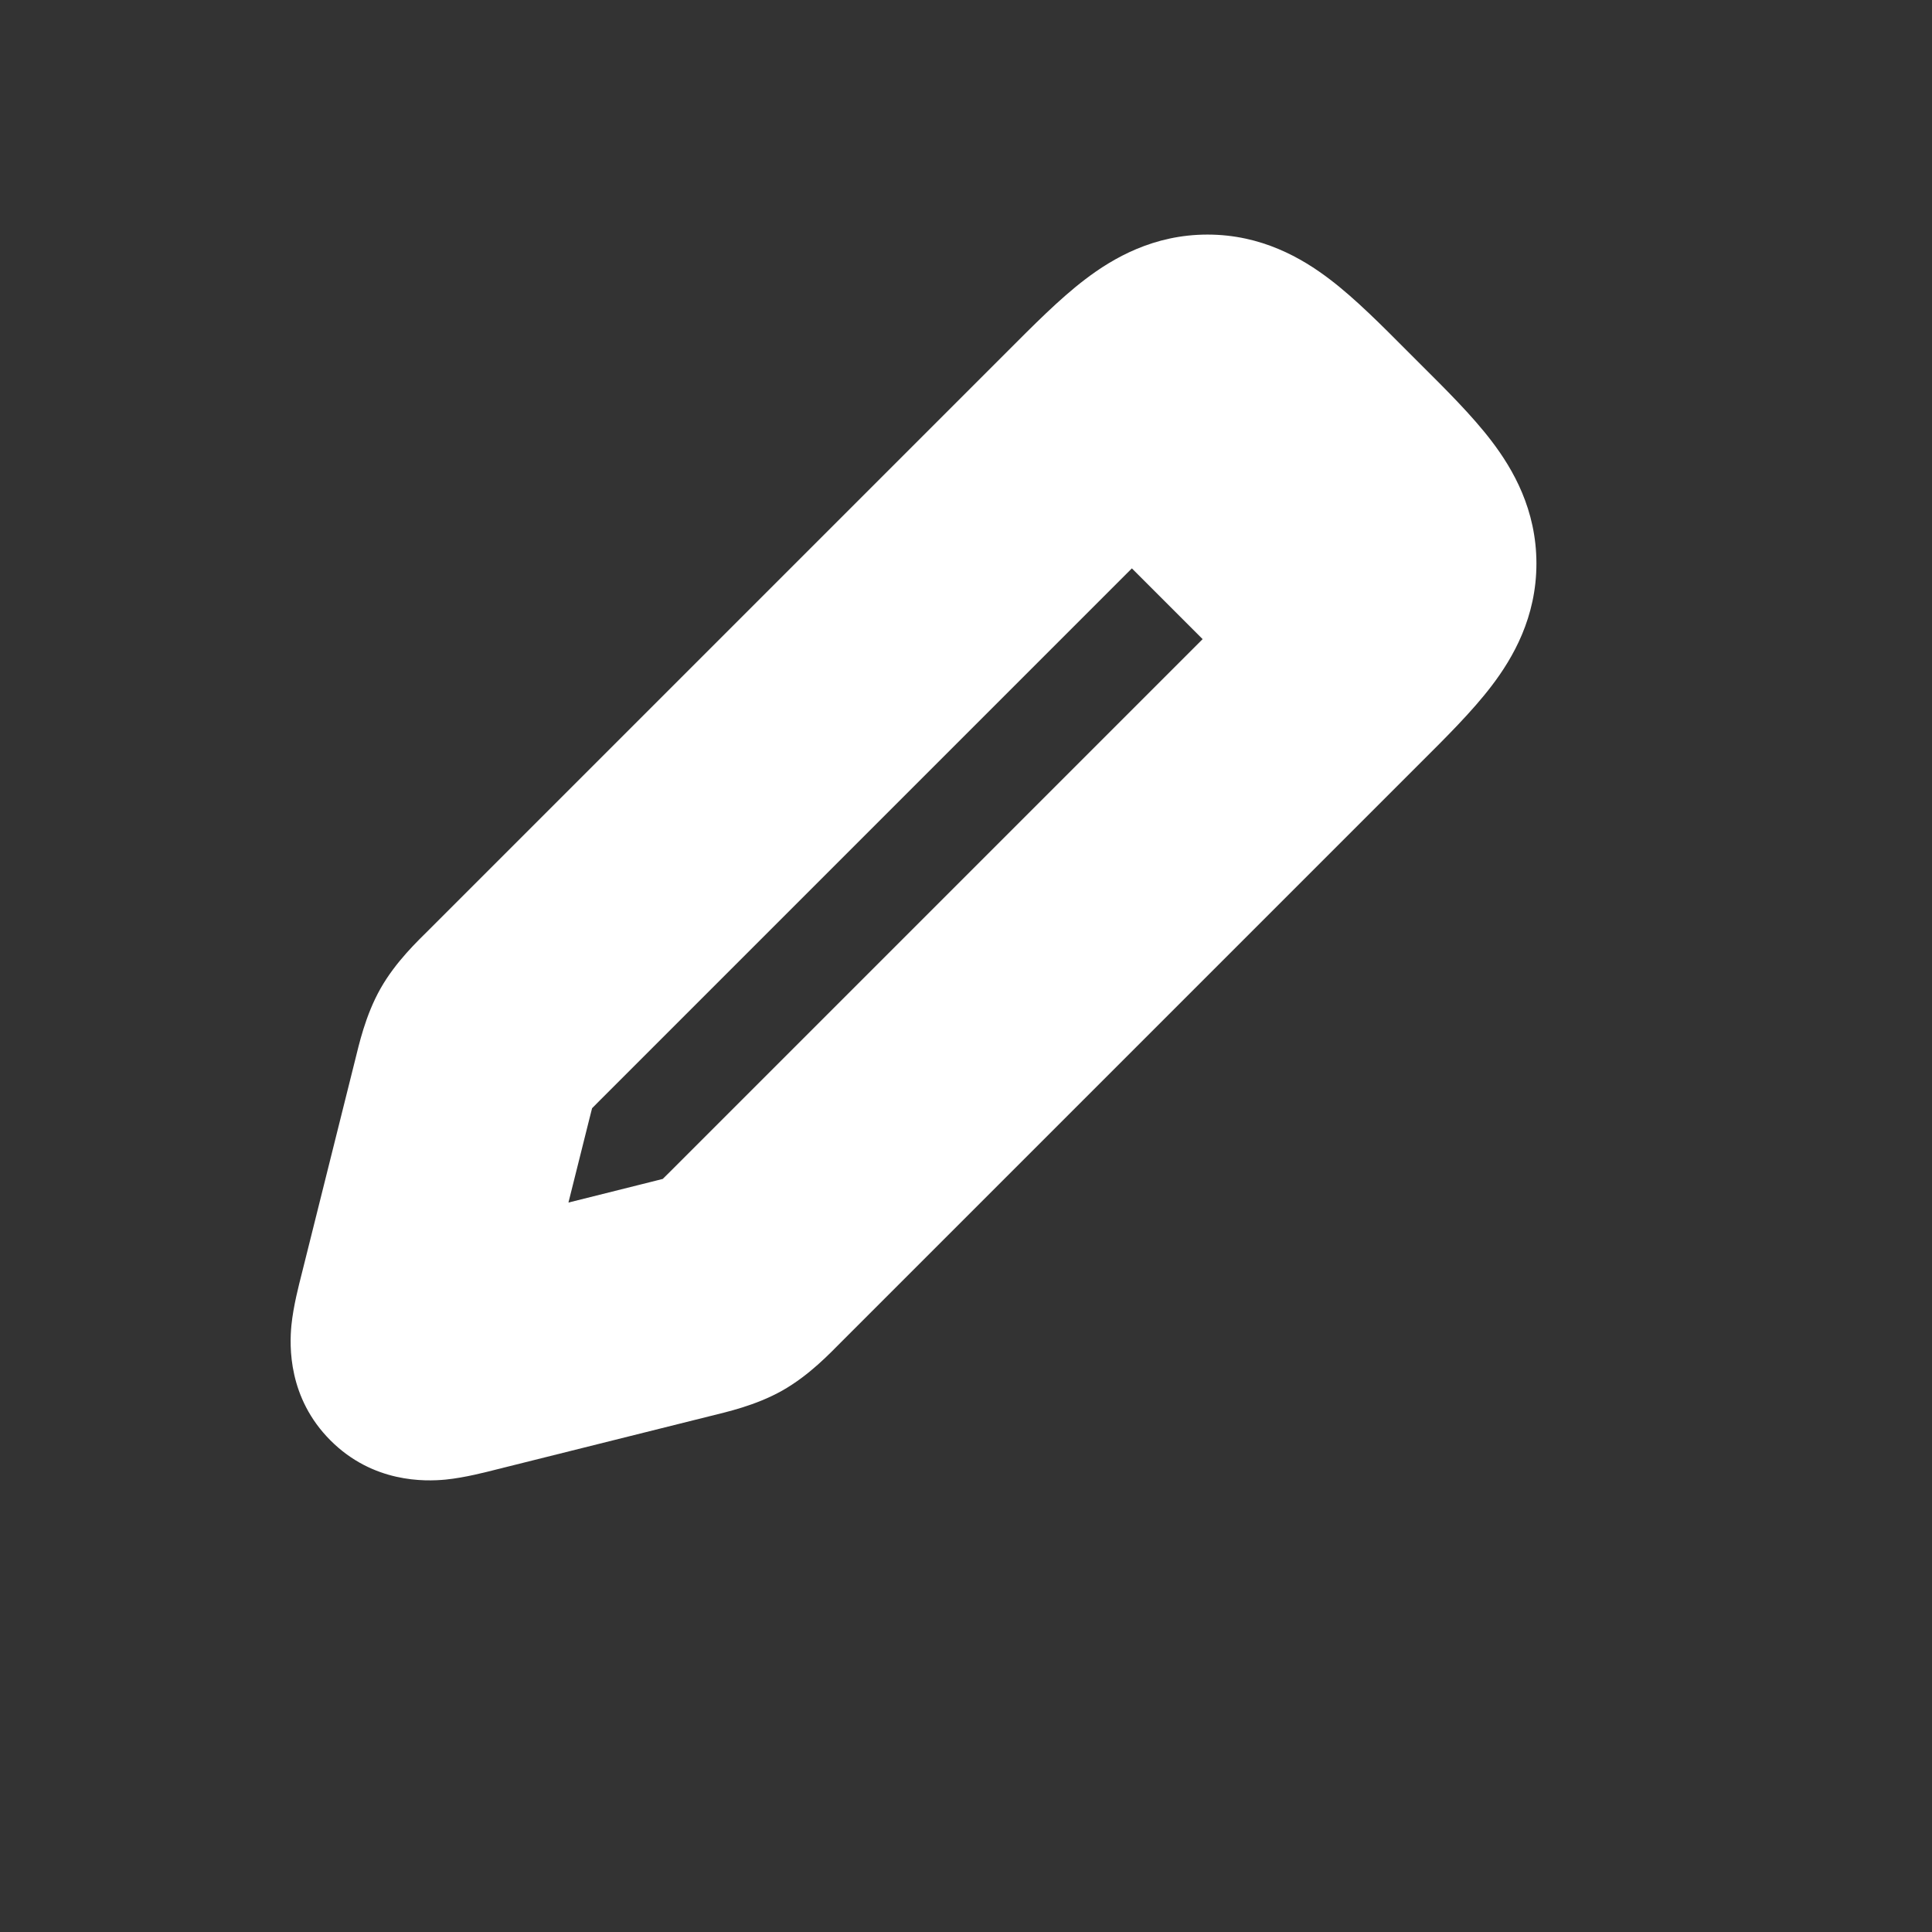 <svg width="24" height="24" viewBox="0 0 24 24" fill="none" xmlns="http://www.w3.org/2000/svg">
<rect x="0" y="0" width="24" height="24" fill="#333333" stroke="none"/>
<mask id="path-1-outside-1_2_376" maskUnits="userSpaceOnUse" x="3" y="2" width="17" height="17" fill="black">
<rect fill="white" x="3" y="2" width="17" height="17"/>
<path d="M13.586 5.414L6.392 12.608C6.197 12.803 6.1 12.9 6.033 13.019C5.966 13.137 5.932 13.27 5.866 13.537L5.202 16.192C5.112 16.553 5.067 16.733 5.167 16.833C5.267 16.933 5.447 16.888 5.808 16.798L5.808 16.798L8.463 16.134C8.73 16.068 8.863 16.034 8.981 15.967C9.1 15.9 9.197 15.803 9.392 15.608L16.586 8.414L16.586 8.414C17.253 7.748 17.586 7.414 17.586 7C17.586 6.586 17.253 6.252 16.586 5.586L16.414 5.414C15.748 4.748 15.414 4.414 15 4.414C14.586 4.414 14.252 4.748 13.586 5.414Z"/>
</mask>
<path d="M6.392 12.608L7.452 13.669H7.452L6.392 12.608ZM13.586 5.414L12.525 4.354L12.525 4.354L13.586 5.414ZM16.414 5.414L15.354 6.475L15.354 6.475L16.414 5.414ZM16.586 5.586L17.646 4.525L17.646 4.525L16.586 5.586ZM16.586 8.414L17.646 9.475L16.586 8.414ZM9.392 15.608L8.331 14.548L8.331 14.548L9.392 15.608ZM5.866 13.537L7.321 13.901V13.901L5.866 13.537ZM5.202 16.192L3.747 15.828V15.828L5.202 16.192ZM5.808 16.798L5.445 15.343L5.379 15.359L5.316 15.381L5.808 16.798ZM8.463 16.134L8.099 14.679L8.099 14.679L8.463 16.134ZM5.167 16.833L6.227 15.773L6.227 15.773L5.167 16.833ZM5.808 16.798L6.172 18.253L6.238 18.237L6.301 18.215L5.808 16.798ZM8.981 15.967L8.242 14.662L8.242 14.662L8.981 15.967ZM16.586 8.414L17.646 9.475V9.475L16.586 8.414ZM6.033 13.019L4.727 12.28L4.727 12.28L6.033 13.019ZM7.452 13.669L14.646 6.475L12.525 4.354L5.331 11.548L7.452 13.669ZM15.354 6.475L15.525 6.646L17.646 4.525L17.475 4.354L15.354 6.475ZM15.525 7.354L8.331 14.548L10.452 16.669L17.646 9.475L15.525 7.354ZM4.41 13.174L3.747 15.828L6.657 16.555L7.321 13.901L4.41 13.174ZM6.172 18.253L8.826 17.59L8.099 14.679L5.445 15.343L6.172 18.253ZM3.747 15.828C3.714 15.959 3.644 16.224 3.62 16.464C3.595 16.723 3.578 17.366 4.106 17.894L6.227 15.773C6.42 15.966 6.531 16.195 6.579 16.405C6.621 16.587 6.609 16.723 6.606 16.756C6.602 16.794 6.598 16.803 6.609 16.755C6.619 16.709 6.633 16.651 6.657 16.555L3.747 15.828ZM5.316 15.381L5.316 15.381L6.301 18.215L6.301 18.215L5.316 15.381ZM5.445 15.343C5.349 15.367 5.291 15.381 5.245 15.391C5.197 15.402 5.206 15.398 5.244 15.394C5.277 15.391 5.413 15.379 5.595 15.421C5.805 15.469 6.034 15.579 6.227 15.773L4.106 17.894C4.634 18.422 5.277 18.405 5.536 18.38C5.776 18.356 6.041 18.286 6.172 18.253L5.445 15.343ZM8.331 14.548C8.281 14.598 8.244 14.634 8.213 14.665C8.181 14.696 8.164 14.712 8.155 14.72C8.147 14.728 8.152 14.722 8.169 14.71C8.186 14.697 8.211 14.68 8.242 14.662L9.72 17.273C10.057 17.082 10.314 16.807 10.452 16.669L8.331 14.548ZM8.826 17.59C9.016 17.542 9.384 17.463 9.72 17.273L8.242 14.662C8.273 14.644 8.301 14.632 8.322 14.623C8.34 14.616 8.348 14.614 8.337 14.617C8.325 14.621 8.303 14.627 8.261 14.638C8.218 14.649 8.168 14.662 8.099 14.679L8.826 17.59ZM15.525 6.646C15.696 6.817 15.827 6.948 15.936 7.063C16.046 7.179 16.108 7.251 16.143 7.297C16.178 7.343 16.162 7.332 16.139 7.275C16.11 7.207 16.086 7.11 16.086 7H19.086C19.086 6.333 18.797 5.83 18.528 5.478C18.286 5.16 17.95 4.828 17.646 4.525L15.525 6.646ZM17.646 9.475L17.646 9.475L15.525 7.354L15.525 7.354L17.646 9.475ZM17.646 9.475C17.95 9.172 18.286 8.84 18.528 8.522C18.797 8.17 19.086 7.667 19.086 7H16.086C16.086 6.89 16.11 6.793 16.139 6.725C16.162 6.668 16.178 6.657 16.143 6.703C16.108 6.749 16.046 6.821 15.936 6.937C15.827 7.052 15.696 7.183 15.525 7.354L17.646 9.475ZM14.646 6.475C14.817 6.304 14.948 6.173 15.063 6.064C15.179 5.954 15.251 5.892 15.297 5.857C15.343 5.822 15.332 5.838 15.275 5.861C15.207 5.89 15.11 5.914 15 5.914V2.914C14.333 2.914 13.83 3.203 13.478 3.472C13.16 3.714 12.829 4.05 12.525 4.354L14.646 6.475ZM17.475 4.354C17.172 4.05 16.84 3.714 16.522 3.472C16.17 3.203 15.667 2.914 15 2.914V5.914C14.89 5.914 14.793 5.89 14.725 5.861C14.668 5.838 14.657 5.822 14.703 5.857C14.749 5.892 14.821 5.954 14.937 6.064C15.052 6.173 15.183 6.304 15.354 6.475L17.475 4.354ZM5.331 11.548C5.193 11.686 4.918 11.943 4.727 12.28L7.338 13.758C7.321 13.789 7.303 13.814 7.29 13.832C7.278 13.848 7.272 13.853 7.28 13.845C7.288 13.836 7.304 13.819 7.335 13.787C7.366 13.756 7.402 13.719 7.452 13.669L5.331 11.548ZM7.321 13.901C7.338 13.832 7.351 13.782 7.362 13.739C7.373 13.697 7.379 13.675 7.383 13.663C7.386 13.652 7.384 13.66 7.377 13.678C7.368 13.699 7.356 13.727 7.338 13.758L4.727 12.28C4.537 12.616 4.458 12.984 4.41 13.174L7.321 13.901Z" fill="white" mask="url(#path-1-outside-1_2_376)"/>
<path d="M12.5 5.5L15.5 3.5L18.5 6.5L16.5 9.5L12.5 5.5Z" fill="white"/>
</svg>

